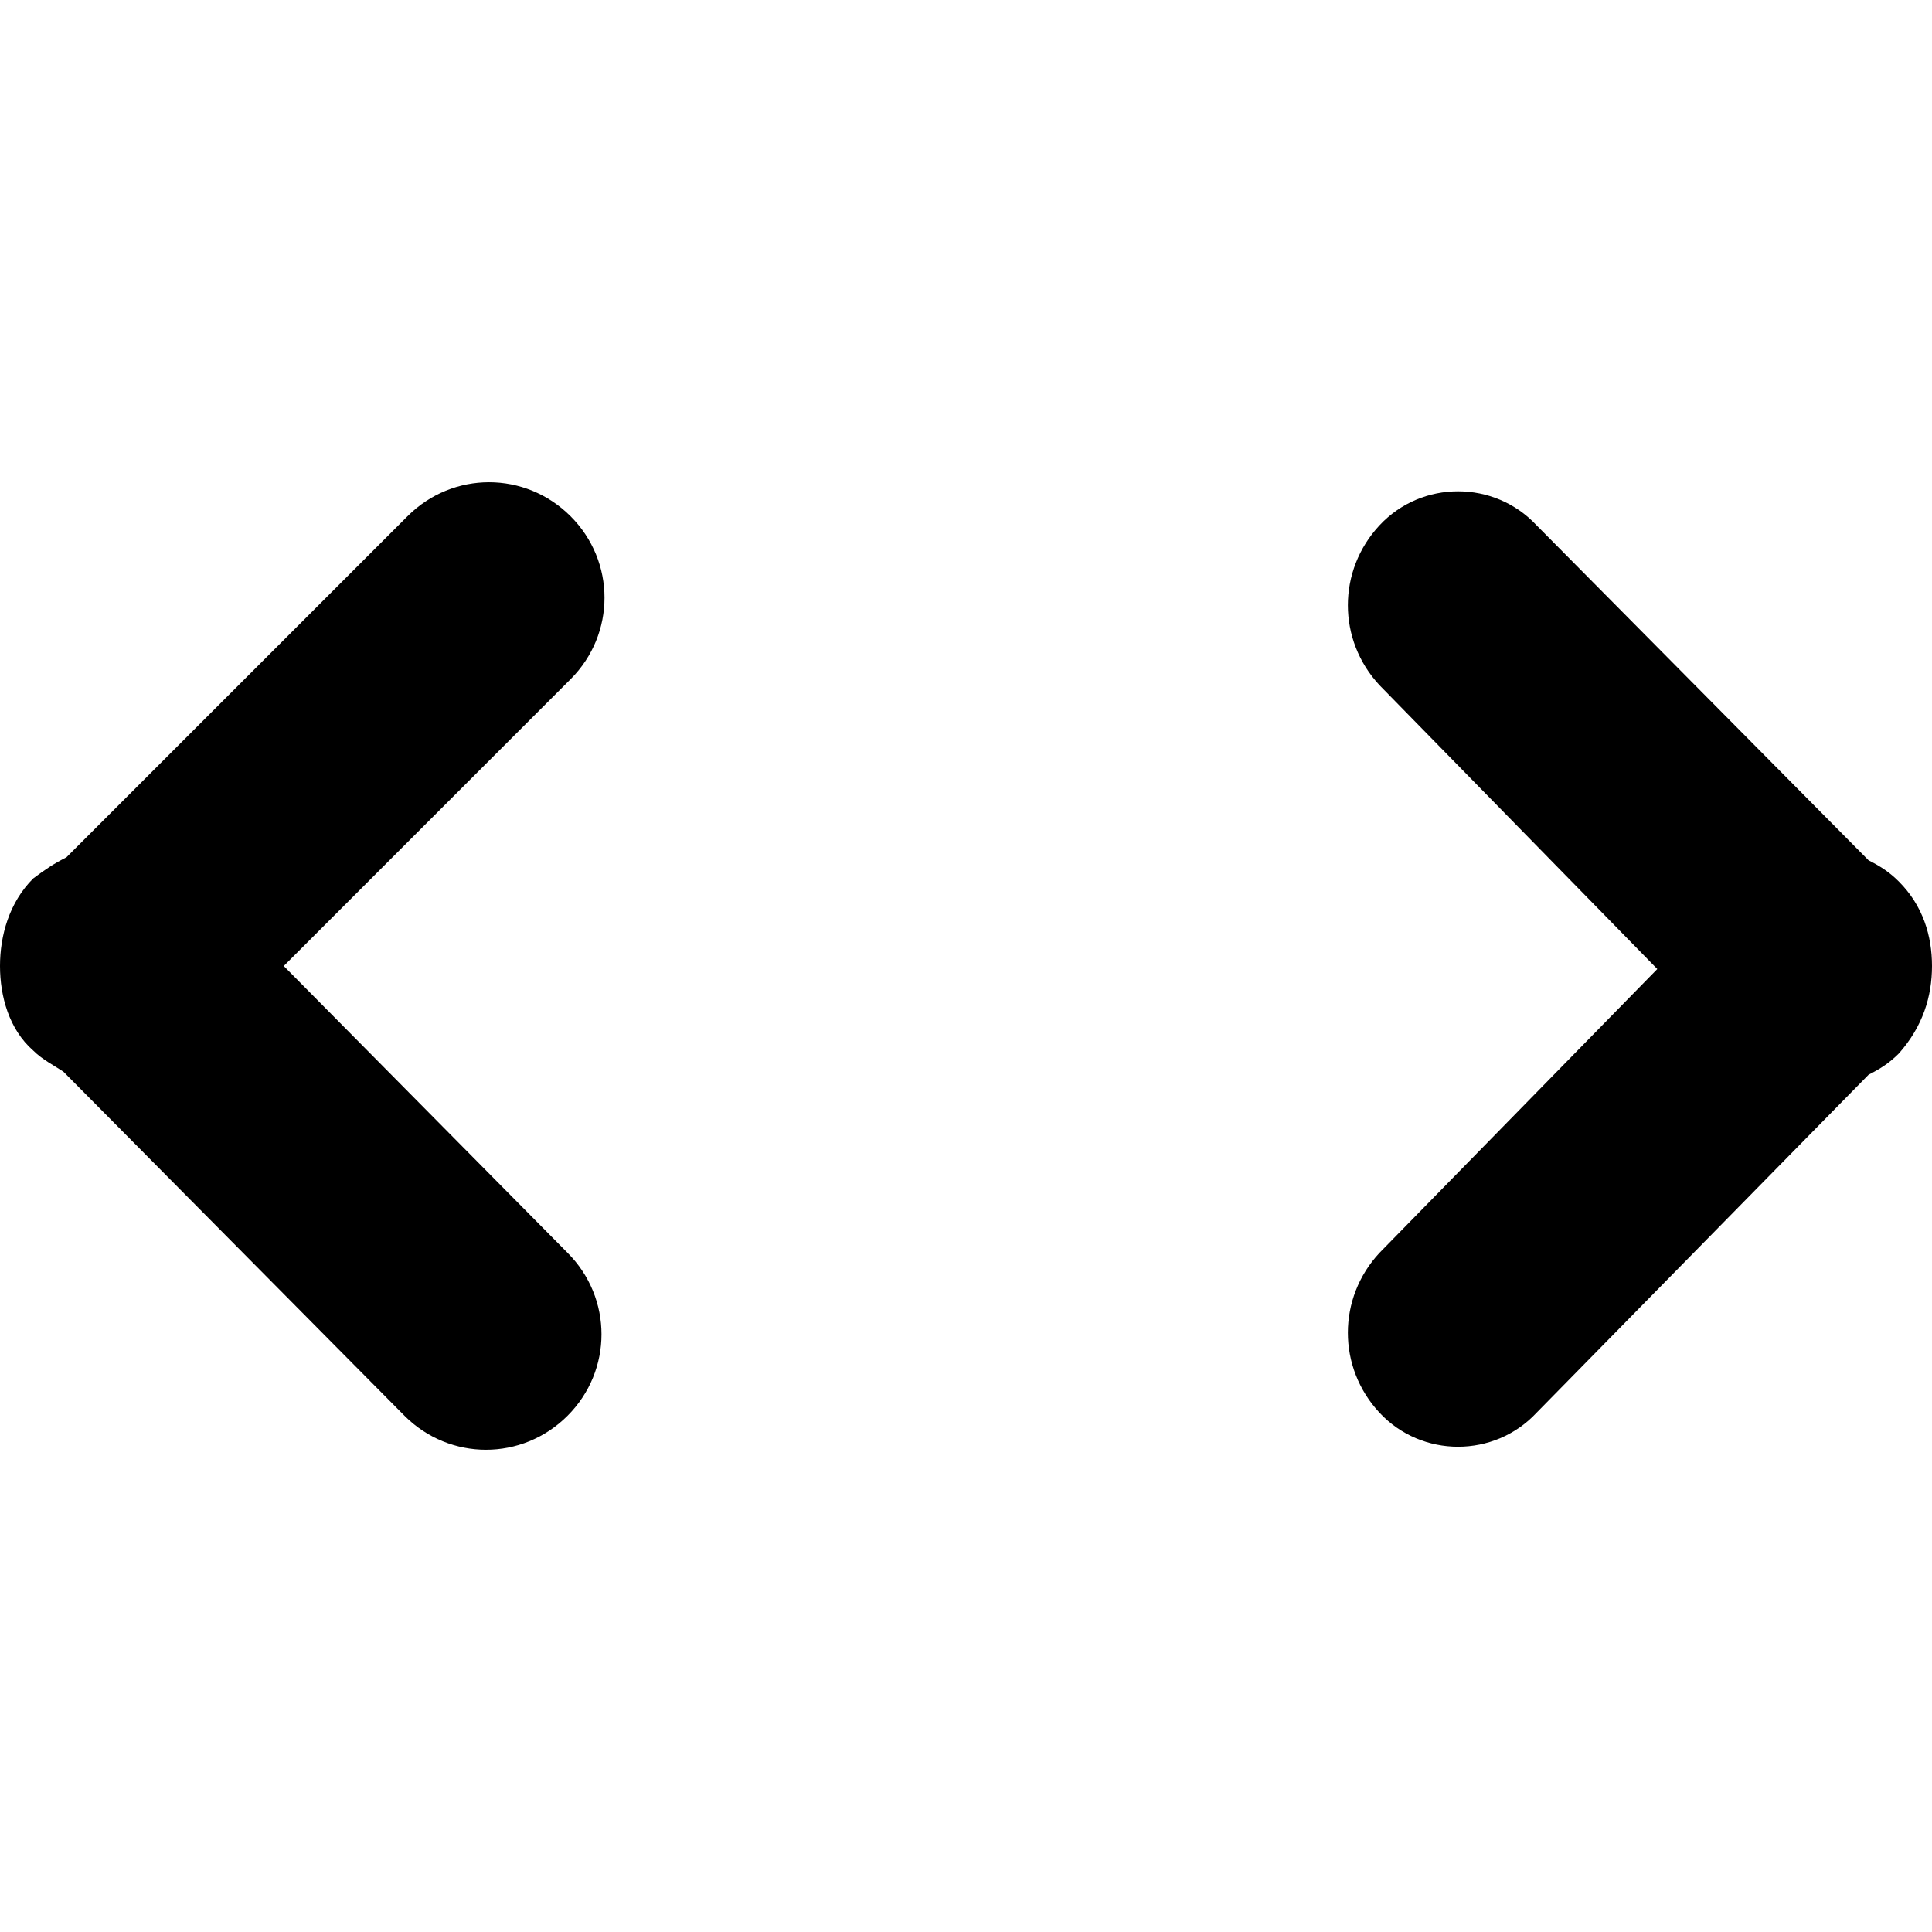 <svg xmlns="http://www.w3.org/2000/svg" width="64" height="64" viewBox="0 0 64 64"><path d="M18.9 17.1c-1.5-1.5-3.9-1.5-5.4 0L2.2 28.4c-.4.2-.7.4-1.1.7C.3 29.9 0 31 0 32s.3 2.1 1.1 2.8c.3.3.7.5 1 .7l11.3 11.4c1.5 1.5 3.9 1.5 5.4 0 1.5-1.5 1.5-3.9 0-5.4L9.4 32l9.5-9.5c1.5-1.5 1.5-3.9 0-5.4zm44 12.1c-.3-.3-.6-.5-1-.7l-11-11.1c-1.4-1.5-3.8-1.5-5.2 0-1.4 1.5-1.4 3.8 0 5.3l9.2 9.4-9.2 9.4c-1.4 1.5-1.4 3.8 0 5.3s3.8 1.5 5.2 0l11-11.2c.4-.2.7-.4 1-.7C63.7 34 64 33 64 32s-.3-2-1.1-2.8z" fill-rule="evenodd" clip-rule="evenodd"/></svg>